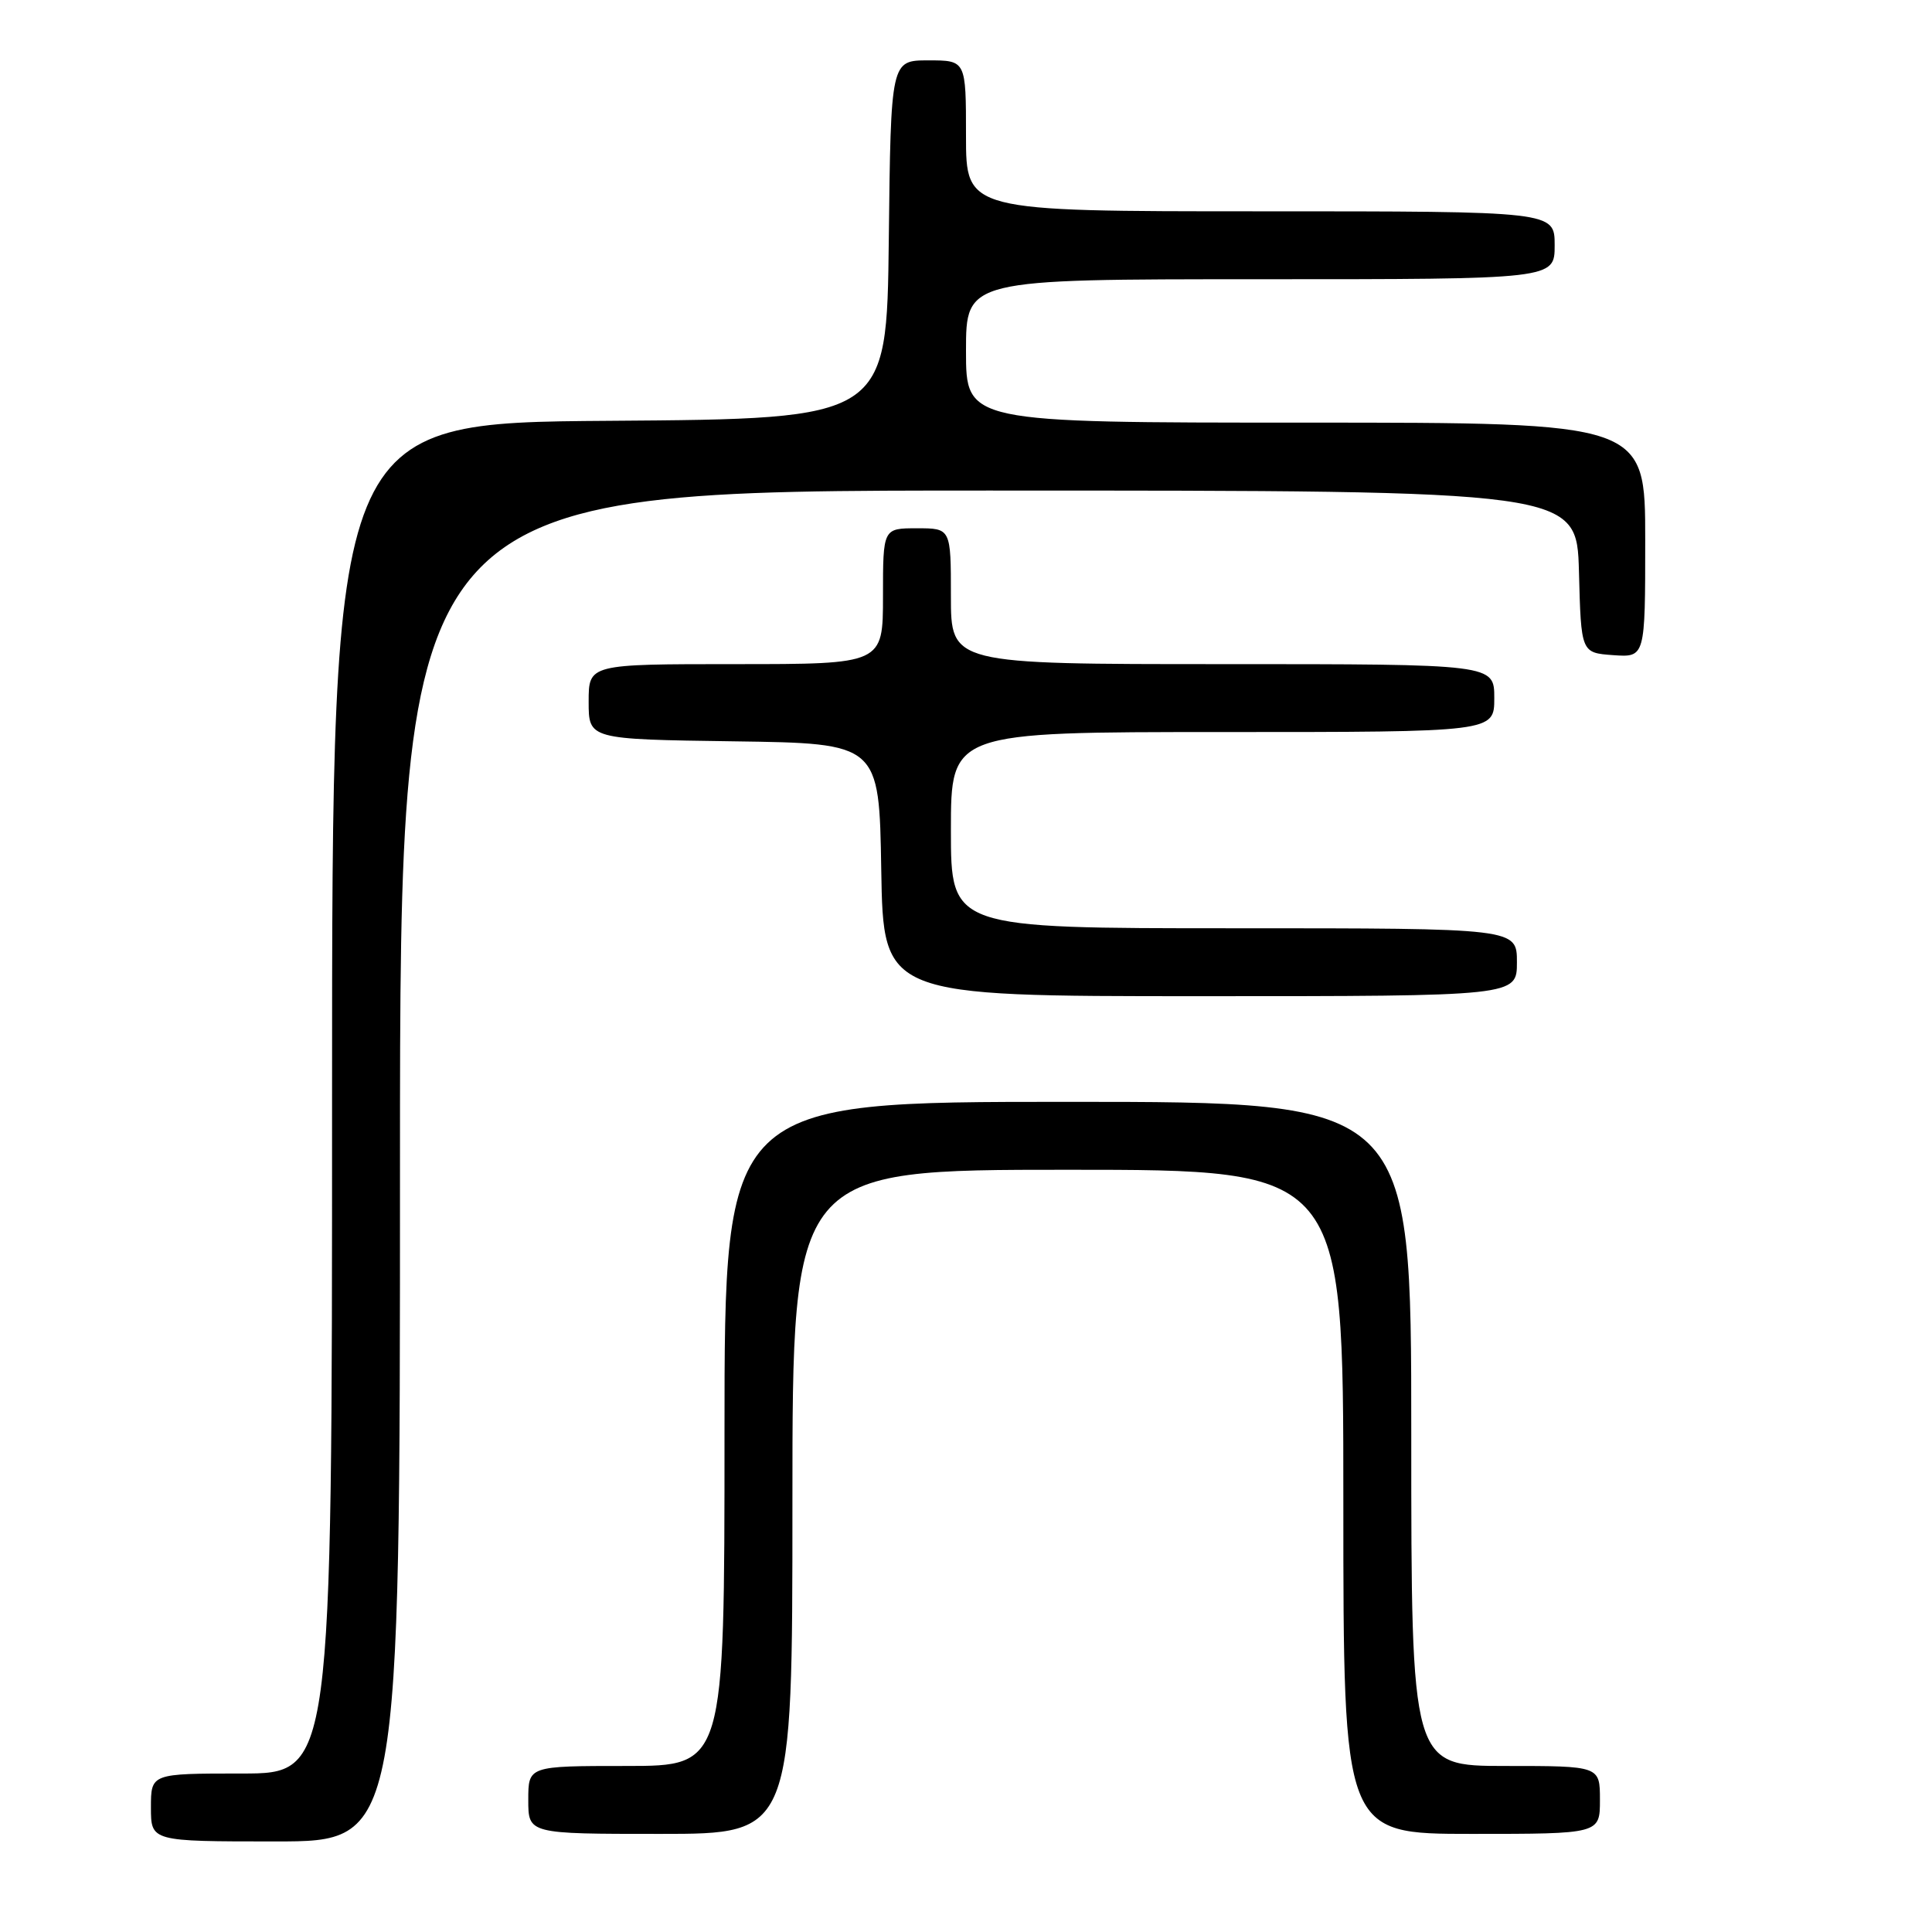 <?xml version="1.0" encoding="UTF-8" standalone="no"?>
<!DOCTYPE svg PUBLIC "-//W3C//DTD SVG 1.1//EN" "http://www.w3.org/Graphics/SVG/1.1/DTD/svg11.dtd" >
<svg xmlns="http://www.w3.org/2000/svg" xmlns:xlink="http://www.w3.org/1999/xlink" version="1.1" viewBox="0 0 256 256">
 <g >
 <path fill="currentColor"
d=" M 53.00 154.50 C 53.00 65.00 53.00 65.00 130.97 65.00 C 208.93 65.00 208.93 65.00 209.22 75.75 C 209.50 86.50 209.50 86.50 213.75 86.81 C 218.00 87.11 218.00 87.11 218.00 71.56 C 218.00 56.00 218.00 56.00 173.00 56.00 C 128.00 56.00 128.00 56.00 128.00 46.50 C 128.00 37.00 128.00 37.00 167.00 37.00 C 206.00 37.00 206.00 37.00 206.00 32.50 C 206.00 28.00 206.00 28.00 167.00 28.00 C 128.00 28.00 128.00 28.00 128.00 18.00 C 128.00 8.00 128.00 8.00 123.02 8.00 C 118.04 8.00 118.04 8.00 117.77 31.75 C 117.50 55.50 117.50 55.50 80.75 55.76 C 44.00 56.02 44.00 56.02 44.00 145.51 C 44.00 235.00 44.00 235.00 32.00 235.00 C 20.00 235.00 20.00 235.00 20.00 239.50 C 20.00 244.00 20.00 244.00 36.50 244.00 C 53.00 244.00 53.00 244.00 53.00 154.50 Z  M 105.00 199.00 C 105.00 155.00 105.00 155.00 141.50 155.00 C 178.00 155.00 178.00 155.00 178.00 199.00 C 178.00 243.00 178.00 243.00 195.00 243.00 C 212.00 243.00 212.00 243.00 212.00 238.50 C 212.00 234.00 212.00 234.00 199.50 234.00 C 187.00 234.00 187.00 234.00 187.00 190.00 C 187.00 146.00 187.00 146.00 141.50 146.00 C 96.00 146.00 96.00 146.00 96.00 190.00 C 96.00 234.00 96.00 234.00 83.00 234.00 C 70.00 234.00 70.00 234.00 70.00 238.50 C 70.00 243.00 70.00 243.00 87.50 243.00 C 105.00 243.00 105.00 243.00 105.00 199.00 Z  M 201.00 127.50 C 201.00 123.00 201.00 123.00 163.50 123.00 C 126.00 123.00 126.00 123.00 126.00 110.00 C 126.00 97.00 126.00 97.00 162.00 97.00 C 198.00 97.00 198.00 97.00 198.00 92.50 C 198.00 88.00 198.00 88.00 162.00 88.00 C 126.00 88.00 126.00 88.00 126.00 79.00 C 126.00 70.00 126.00 70.00 121.50 70.00 C 117.00 70.00 117.00 70.00 117.00 79.00 C 117.00 88.00 117.00 88.00 97.50 88.00 C 78.00 88.00 78.00 88.00 78.00 92.98 C 78.00 97.96 78.00 97.96 97.25 98.23 C 116.50 98.50 116.50 98.50 116.77 115.25 C 117.05 132.00 117.05 132.00 159.02 132.00 C 201.00 132.00 201.00 132.00 201.00 127.50 Z "/>
</g>
</svg>